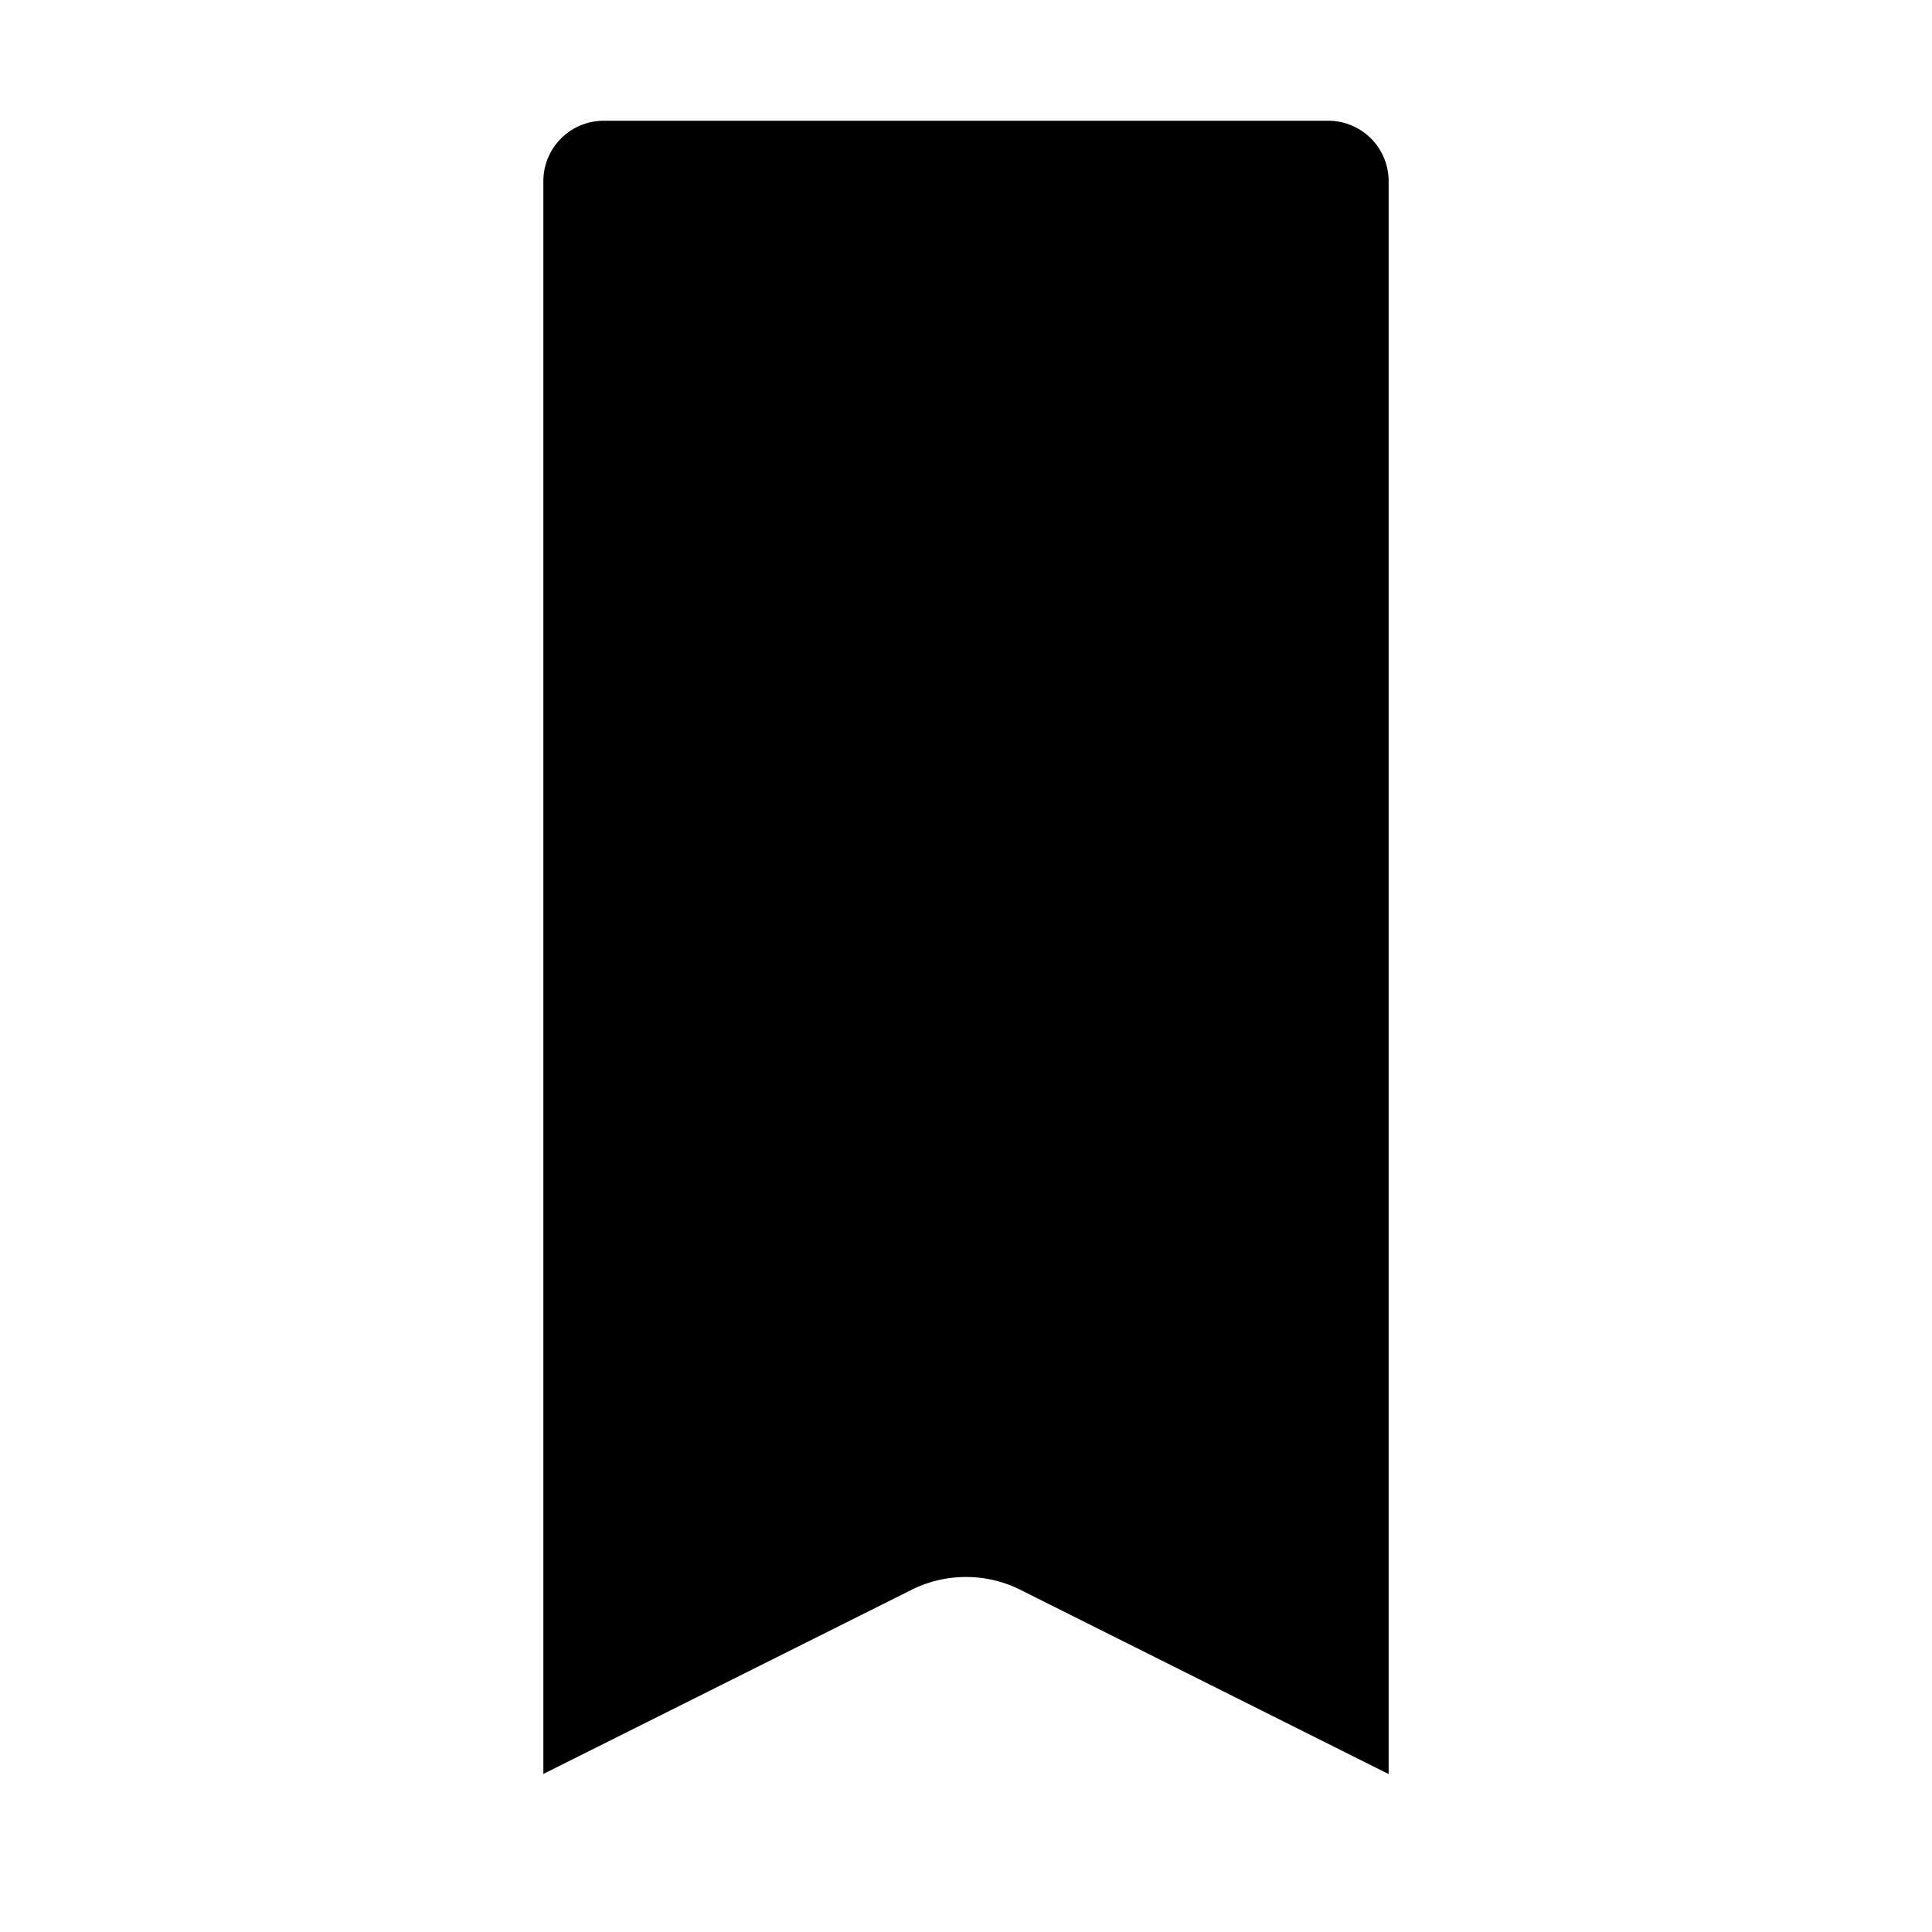 <svg xmlns="http://www.w3.org/2000/svg" viewBox="0 0 32 32" x="0px" y="0px"><g data-name="Tag"><path d="M16,26.12a2,2,0,0,1,.894.209L23,29.384,23,3a1,1,0,0,0-1-1H10A1,1,0,0,0,9,3V29.382l6.105-3.053A2.006,2.006,0,0,1,16,26.12Z"></path></g></svg>